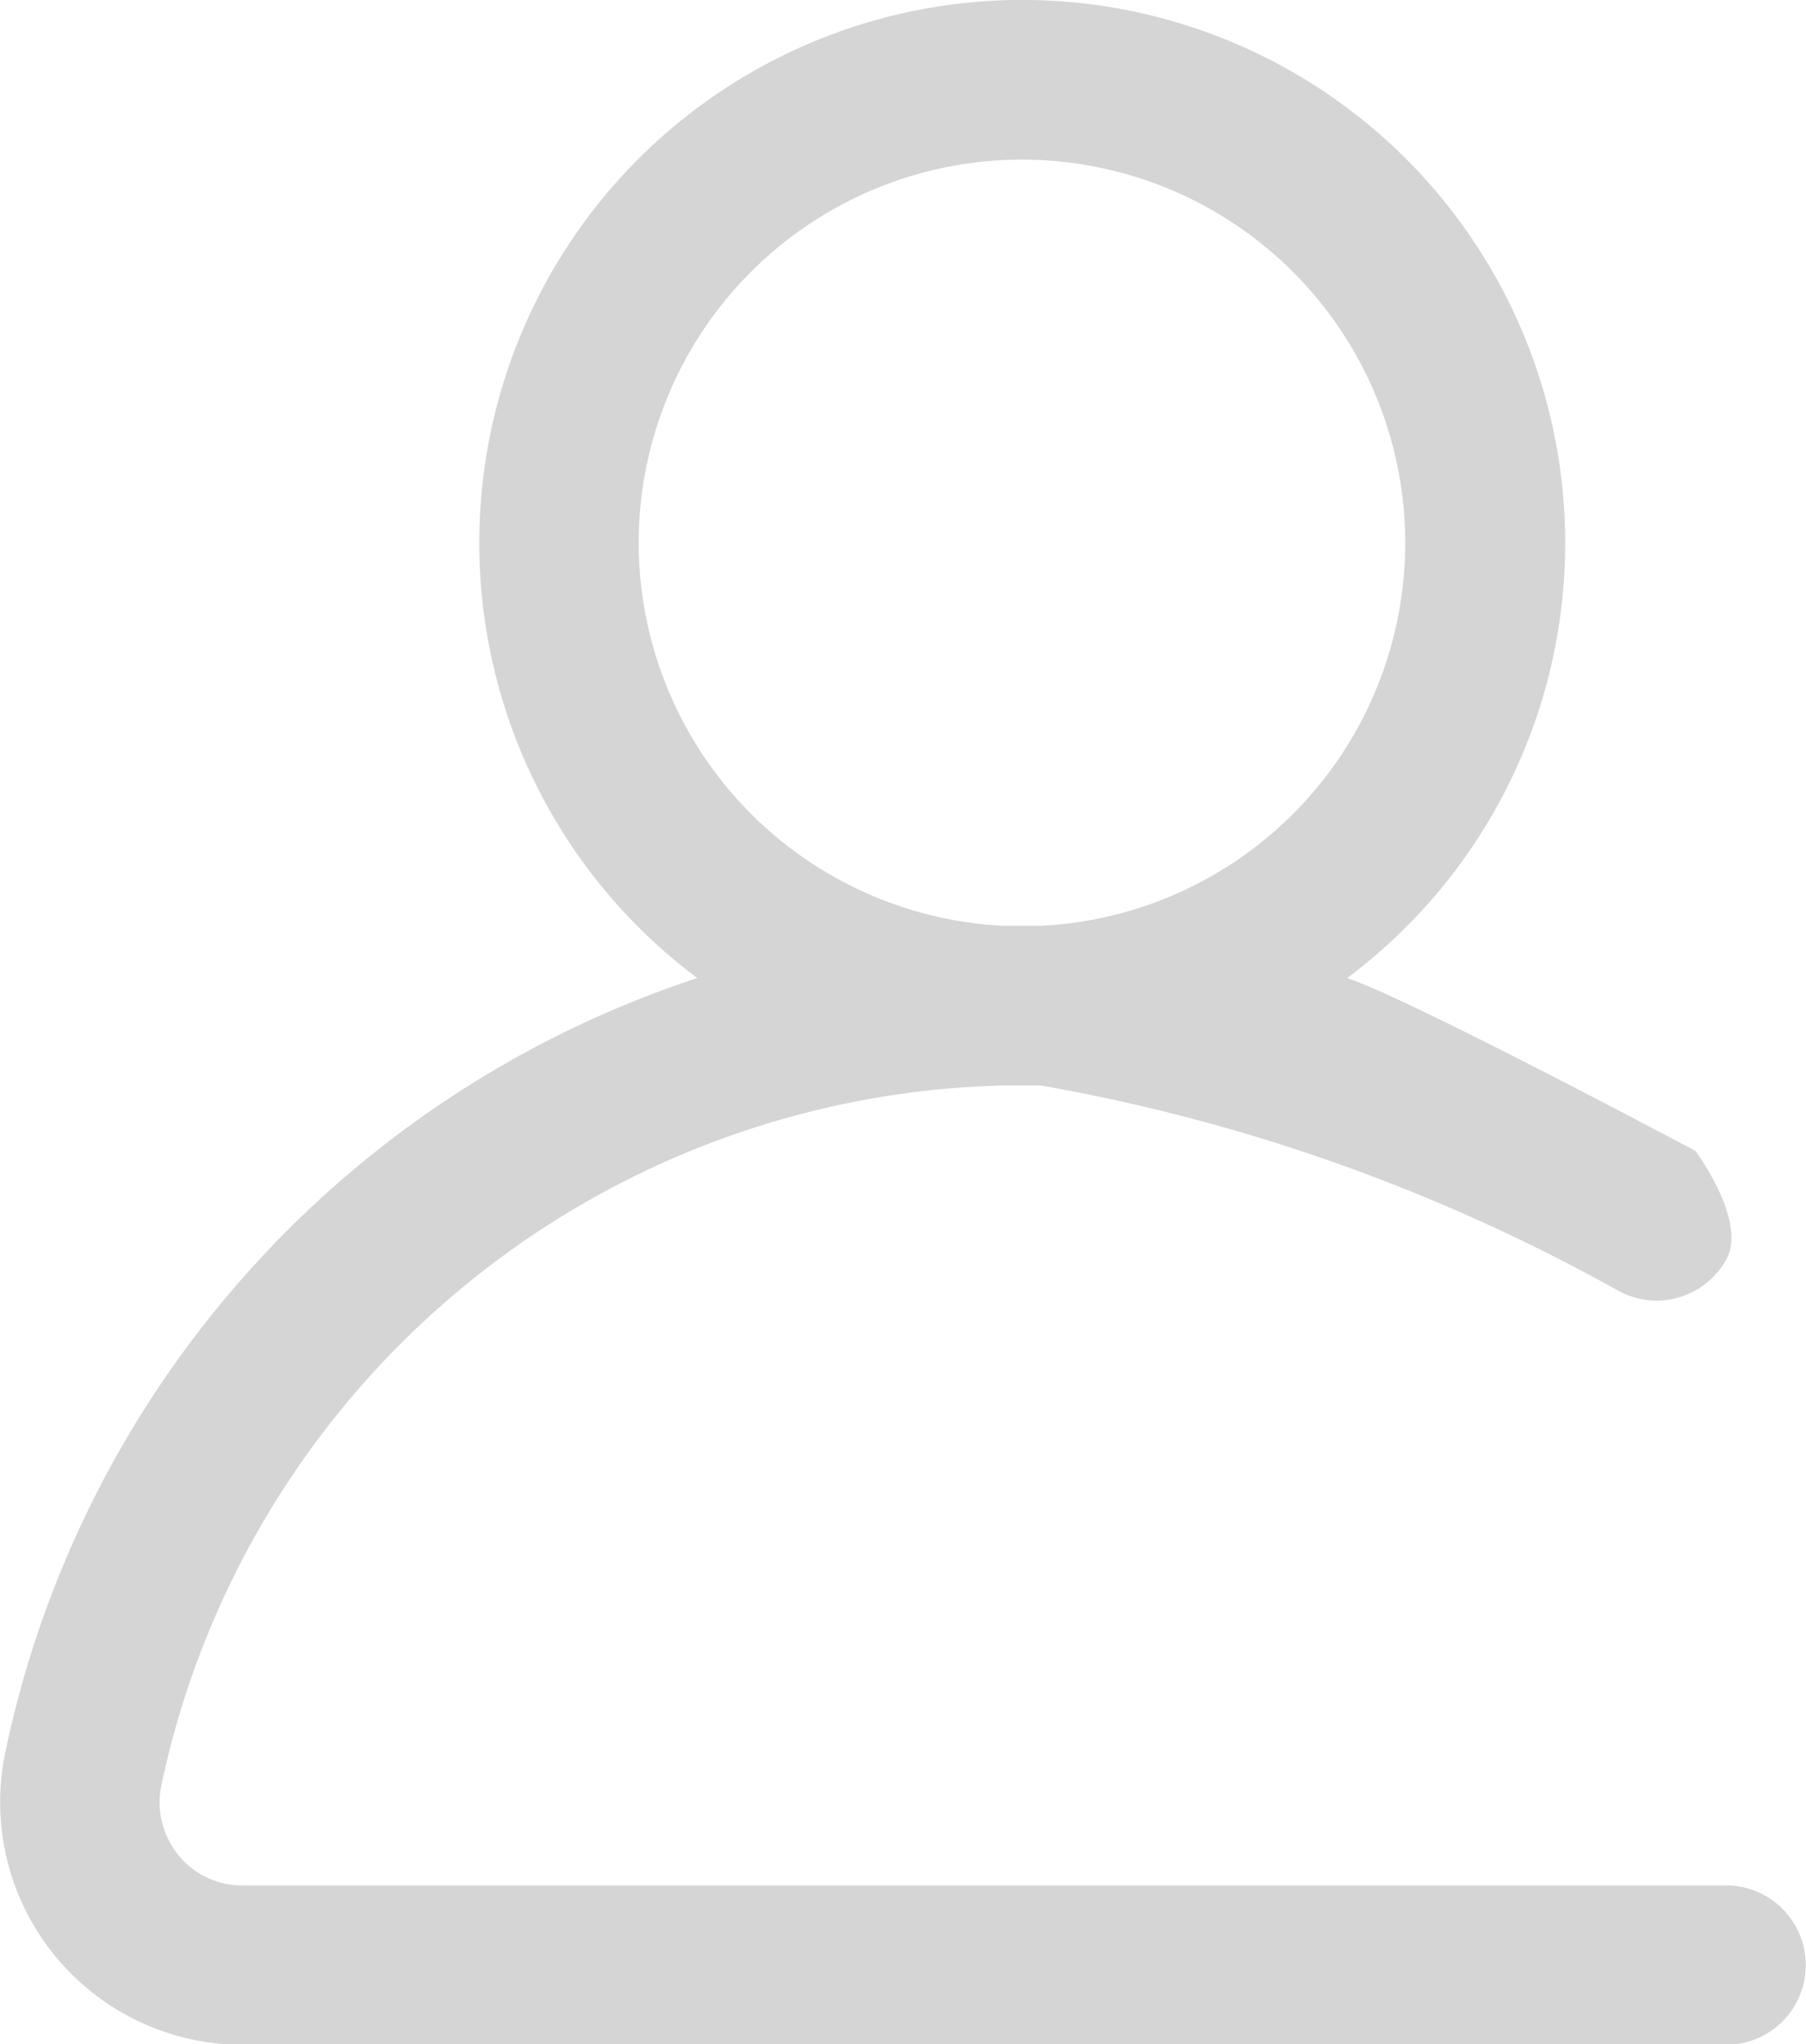 <svg xmlns="http://www.w3.org/2000/svg" width="15.866" height="17.956" viewBox="0 0 15.866 17.956"><path d="M8.8,9.536c.059,0,.119,0,.179,0s.111,0,.166,0a16.109,16.109,0,0,1,5.066,1.8.7.7,0,0,0,.954-.272c.188-.339-.272-.954-.272-.954s-2.514-1.339-3.059-1.518a4.77,4.77,0,1,0-5.709,0,9.121,9.121,0,0,0-6.079,6.8,2.131,2.131,0,0,0,2.083,2.57H15.163a.7.7,0,0,0,0-1.4H2.127a.713.713,0,0,1-.561-.267.733.733,0,0,1-.149-.614A7.75,7.75,0,0,1,8.8,9.536ZM5.61,4.77A3.367,3.367,0,1,1,9.144,8.133l-.167,0-.164,0A3.371,3.371,0,0,1,5.61,4.77Z" transform="translate(0.001 -0.001)" fill="#d5d5d5"/></svg>